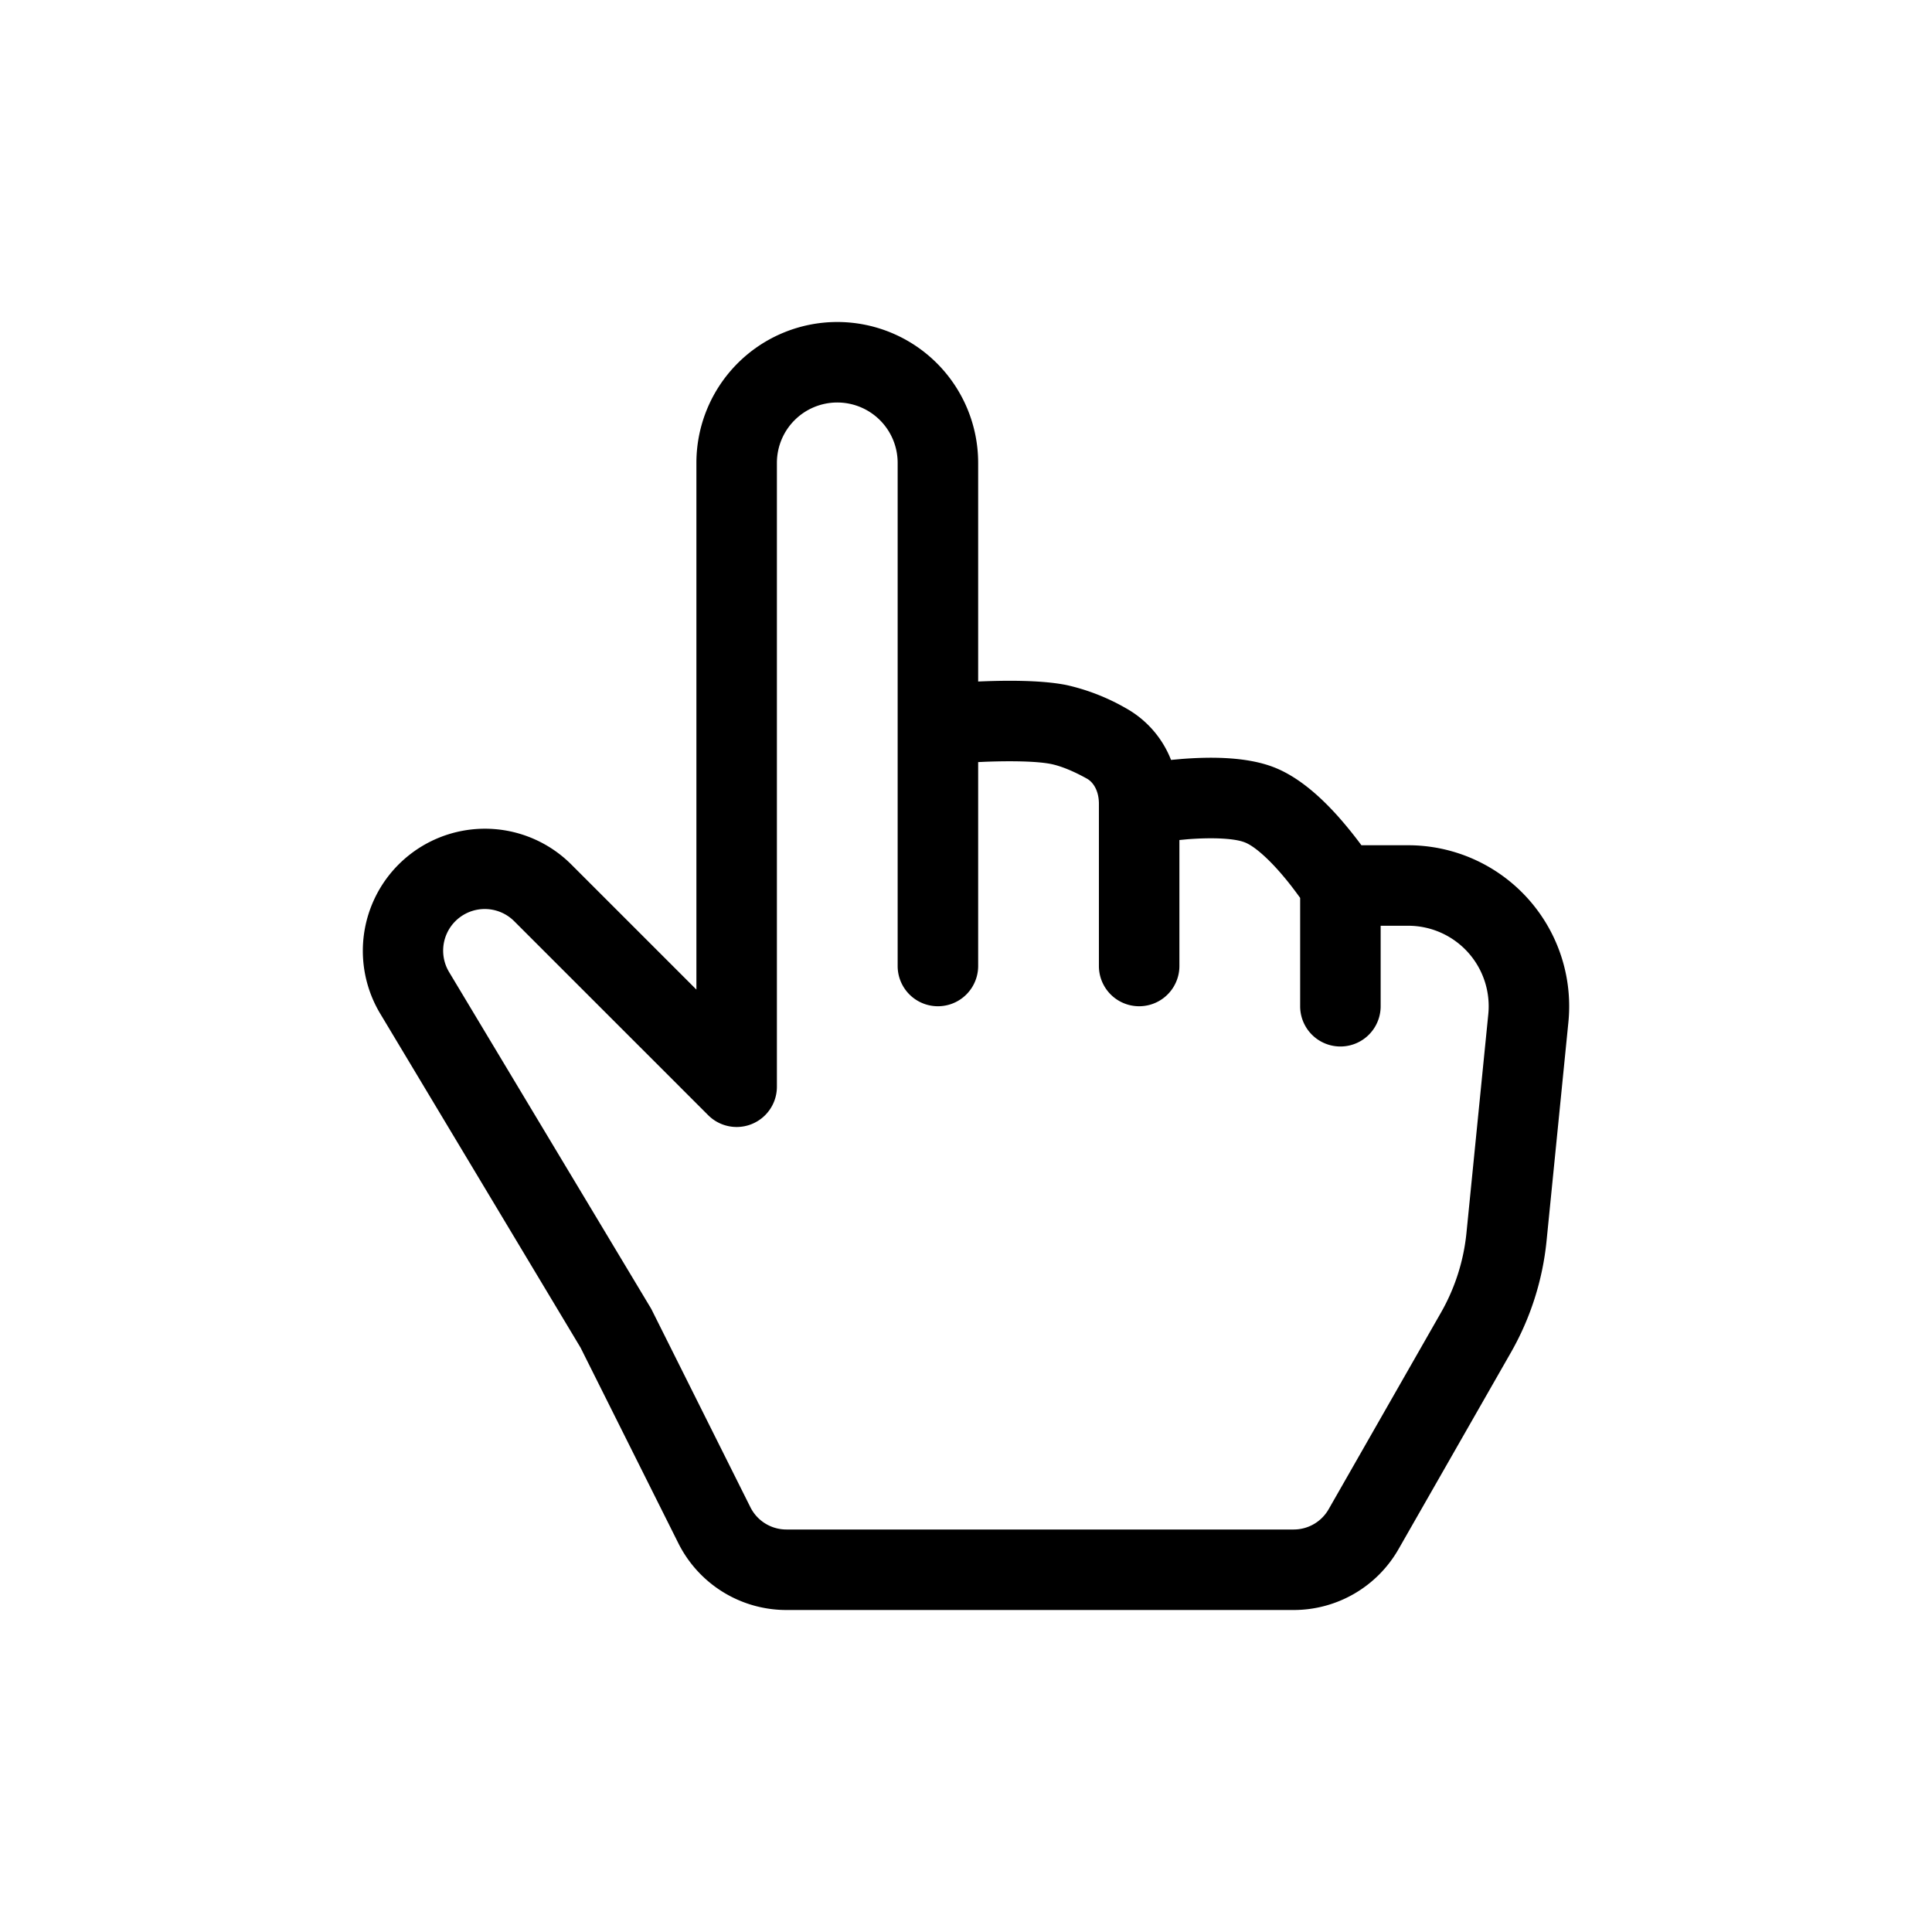 <?xml version="1.0" encoding="UTF-8" standalone="no"?>
<svg
   width="24"
   height="24"
   fill="currentColor"
   class="bi bi-hand-index-thumb"
   viewBox="0 0 24 24"
   version="1.1"
   id="svg8292"
   sodipodi:docname="hand_dark.svg"
   inkscape:version="1.2.2 (732a01da63, 2022-12-09)"
   xmlns:inkscape="http://www.inkscape.org/namespaces/inkscape"
   xmlns:sodipodi="http://sodipodi.sourceforge.net/DTD/sodipodi-0.dtd"
   xmlns="http://www.w3.org/2000/svg"
   xmlns:svg="http://www.w3.org/2000/svg">
  <defs
     id="defs8296" />
  <sodipodi:namedview
     id="namedview8294"
     pagecolor="#ffffff"
     bordercolor="#666666"
     borderopacity="1.0"
     inkscape:showpageshadow="2"
     inkscape:pageopacity="0.0"
     inkscape:pagecheckerboard="0"
     inkscape:deskcolor="#d1d1d1"
     showgrid="false"
     inkscape:zoom="35.583333"
     inkscape:cx="7.5175644"
     inkscape:cy="12"
     inkscape:window-width="2560"
     inkscape:window-height="1057"
     inkscape:window-x="-8"
     inkscape:window-y="-8"
     inkscape:window-maximized="1"
     inkscape:current-layer="svg8292" />
  <path
     d="m 10.401,5 a 0.75,0.75 0 0 1 0.75,0.75 V 12 a 0.5,0.5 0 0 0 1,0 V 9.467 l 0.086,-0.004 c 0.317,-0.012 0.637,-0.008 0.816,0.027 0.134,0.027 0.294,0.096 0.448,0.182 0.077,0.042 0.15,0.147 0.15,0.314 V 12 a 0.5,0.5 0 0 0 1,0 v -1.565 l 0.106,-0.01 c 0.316,-0.024 0.584,-0.01 0.708,0.04 0.118,0.046 0.3,0.207 0.486,0.43 0.081,0.096 0.15,0.19 0.2,0.259 V 12.5 a 0.5,0.5 0 1 0 1,0 v -1 h 0.342 a 1,1 0 0 1 0.995,1.1 l -0.271,2.715 a 2.5,2.5 0 0 1 -0.317,0.991 l -1.395,2.442 A 0.5,0.5 0 0 1 16.071,19 H 9.769 a 0.5,0.5 0 0 1 -0.447,-0.276 l -1.232,-2.465 -2.512,-4.185 a 0.517,0.517 0 0 1 0.809,-0.631 l 2.41,2.41 a 0.5,0.5 0 0 0 0.854,-0.353 V 5.75 A 0.75,0.75 0 0 1 10.401,5 Z m 1.75,3.466 V 5.75 a 1.75,1.75 0 1 0 -3.5,0 v 6.543 l -1.557,-1.557 a 1.517,1.517 0 0 0 -2.373,1.852 l 2.491,4.153 1.215,2.43 a 1.5,1.5 0 0 0 1.342,0.829 h 6.302 a 1.5,1.5 0 0 0 1.302,-0.756 l 1.395,-2.441 a 3.5,3.5 0 0 0 0.444,-1.389 l 0.271,-2.715 a 2,2 0 0 0 -1.99,-2.199 h -0.581 a 5.114,5.114 0 0 0 -0.195,-0.248 c -0.191,-0.229 -0.51,-0.568 -0.88,-0.716 -0.364,-0.146 -0.846,-0.132 -1.158,-0.108 l -0.132,0.012 a 1.26,1.26 0 0 0 -0.56,-0.642 2.632,2.632 0 0 0 -0.738,-0.288 c -0.31,-0.062 -0.739,-0.058 -1.05,-0.046 z m 2.094,2.025 z"
     id="path8290"
     style="stroke:none;stroke-opacity:1;fill:#000000;fill-opacity:1" />
</svg>
